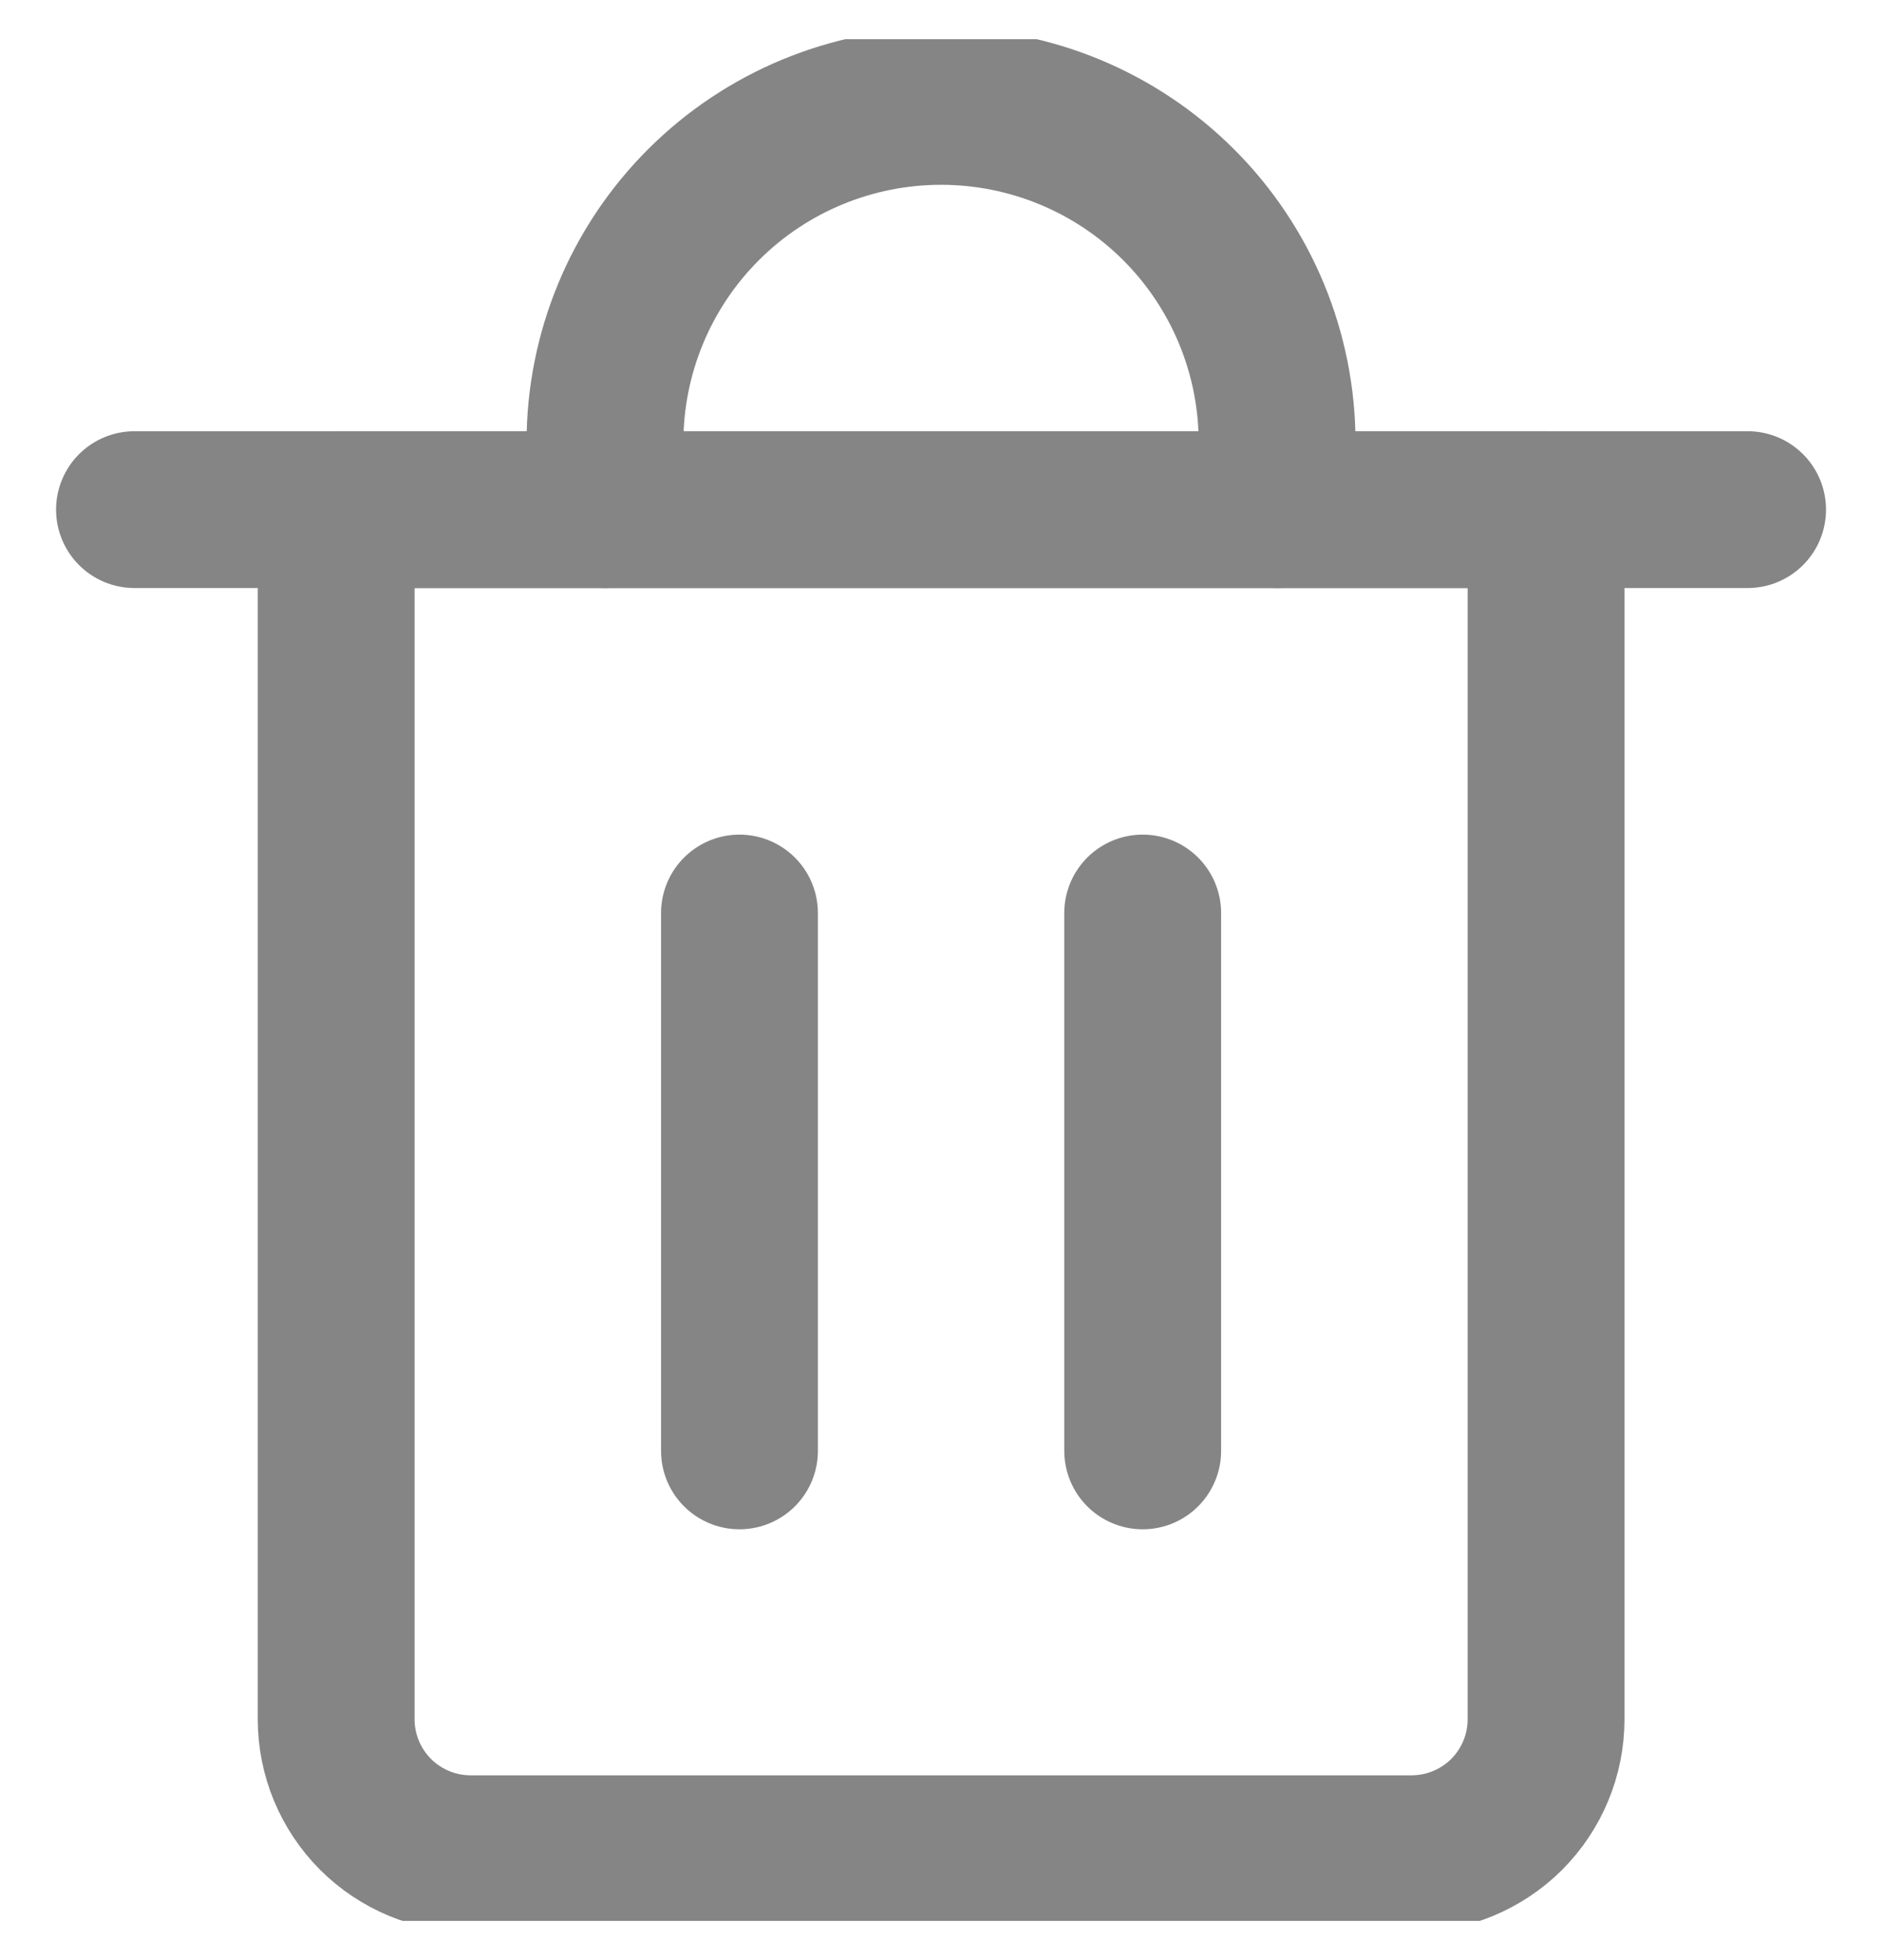 <svg width="24" height="25" viewBox="0 0 24 25" fill="none" xmlns="http://www.w3.org/2000/svg">
<g clip-path="url(#clip0_2952_12772)">
<path d="M1.715 6.5H22.286" stroke="#858585" stroke-width="2" stroke-linecap="round" stroke-linejoin="round"/>
<path d="M4.287 6.5H19.716V21.929C19.716 22.383 19.535 22.819 19.214 23.141C18.892 23.462 18.456 23.643 18.001 23.643H6.001C5.547 23.643 5.111 23.462 4.789 23.141C4.468 22.819 4.287 22.383 4.287 21.929V6.5Z" stroke="#858585" stroke-width="2" stroke-linecap="round" stroke-linejoin="round"/>
<path d="M7.715 6.5V5.643C7.715 4.506 8.166 3.416 8.97 2.612C9.774 1.808 10.864 1.357 12.001 1.357C13.137 1.357 14.227 1.808 15.031 2.612C15.835 3.416 16.286 4.506 16.286 5.643V6.5" stroke="#858585" stroke-width="2" stroke-linecap="round" stroke-linejoin="round"/>
<path d="M9.43 11.645V18.505" stroke="#858585" stroke-width="2" stroke-linecap="round" stroke-linejoin="round"/>
<path d="M14.572 11.645V18.505" stroke="#858585" stroke-width="2" stroke-linecap="round" stroke-linejoin="round"/>
</g>
<defs>
<clipPath id="clip0_2952_12772">
<rect width="24" height="24" fill="white" transform="translate(0 0.5)"/>
</clipPath>
</defs>
</svg>
